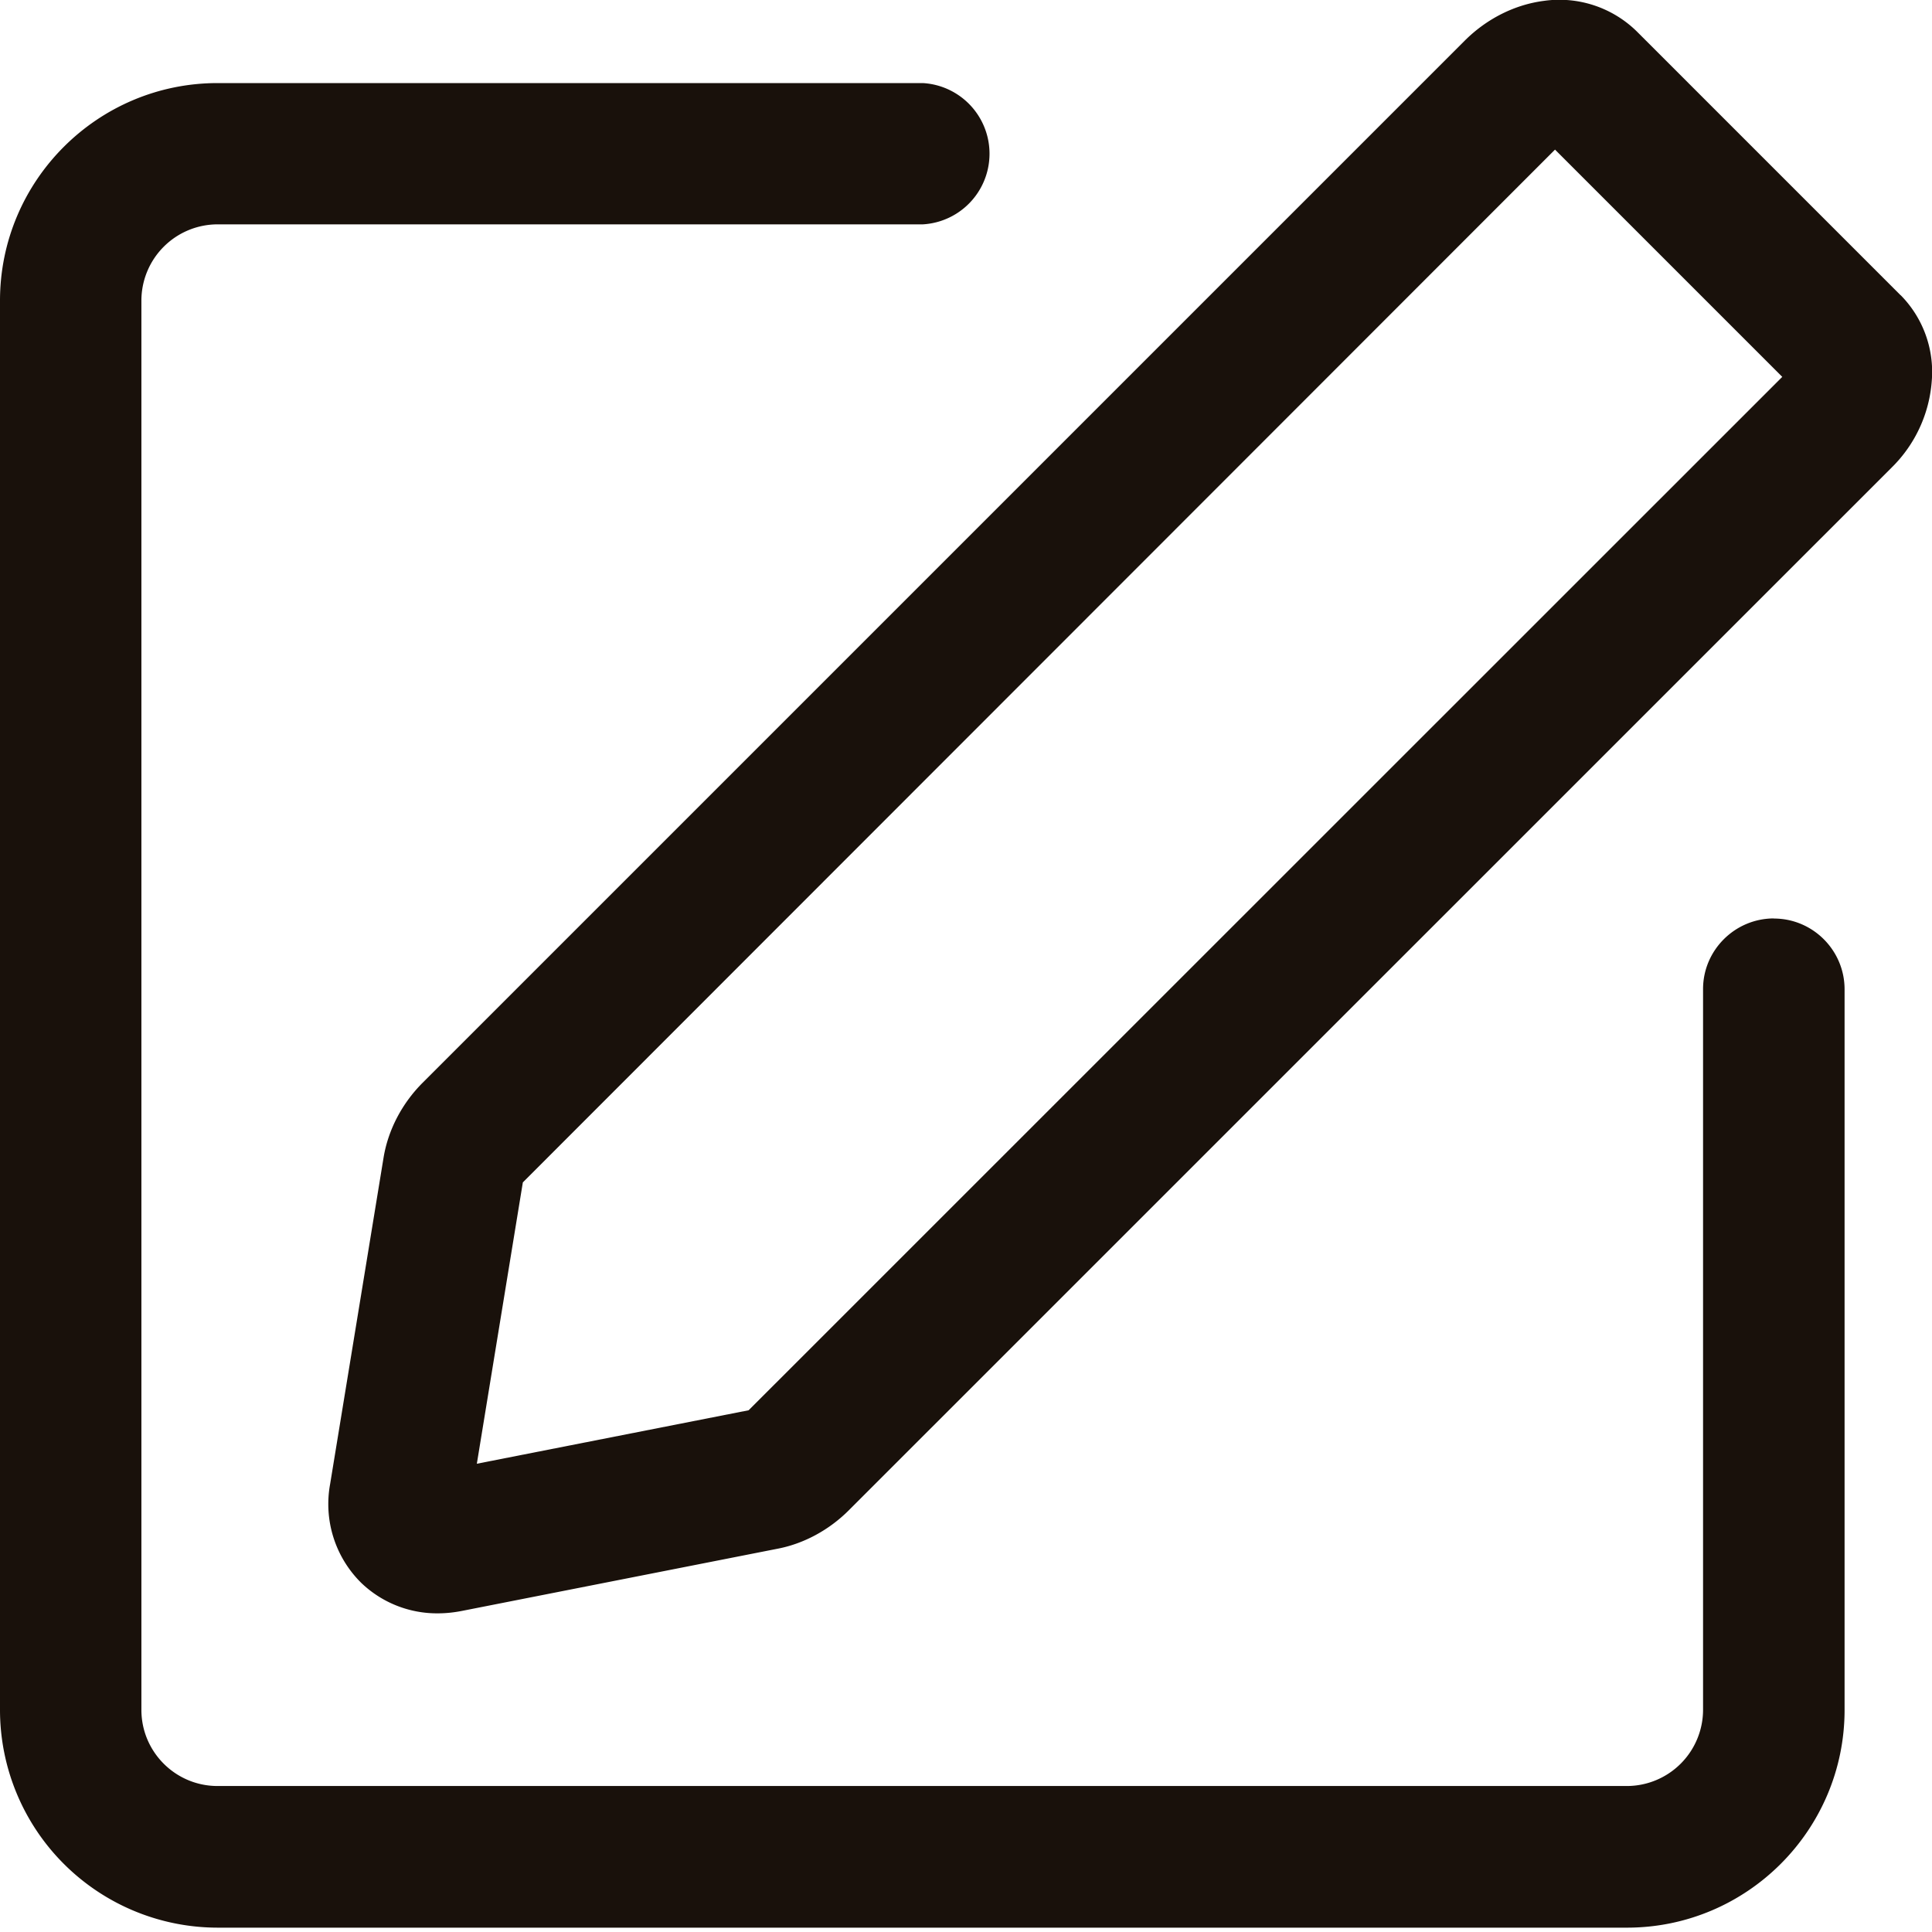 <svg xmlns="http://www.w3.org/2000/svg" width="16" height="16" viewBox="0 0 16 16">
    <path fill="#19110B" fill-rule="evenodd" d="M6.201 11.679l-2.252.443.381-2.33 8.548-8.553 1.882 1.882L6.2 11.679zm9.54-9.234a.904.904 0 0 1 .257.71 1.12 1.12 0 0 1-.332.717l-8.637 8.636c-.162.162-.37.275-.585.317l-2.619.516c-.067.013-.133.02-.198.02a.906.906 0 0 1-.635-.252.917.917 0 0 1-.258-.819l.443-2.706c.038-.227.152-.446.323-.617l8.63-8.63c.182-.182.415-.299.657-.33a.915.915 0 0 1 .77.255l2.183 2.183zm-1.05 5.162c.322 0 .585.263.585.586v5.968c0 .994-.808 1.803-1.802 1.803H1.802A1.804 1.804 0 0 1 0 14.16V2.49C0 1.496.808.688 1.802.688h5.841a.586.586 0 0 1 0 1.17h-5.84a.632.632 0 0 0-.632.632V14.16c0 .349.283.631.631.631h11.672a.632.632 0 0 0 .63-.63v-5.97c0-.322.264-.585.587-.585z"/>
</svg>
